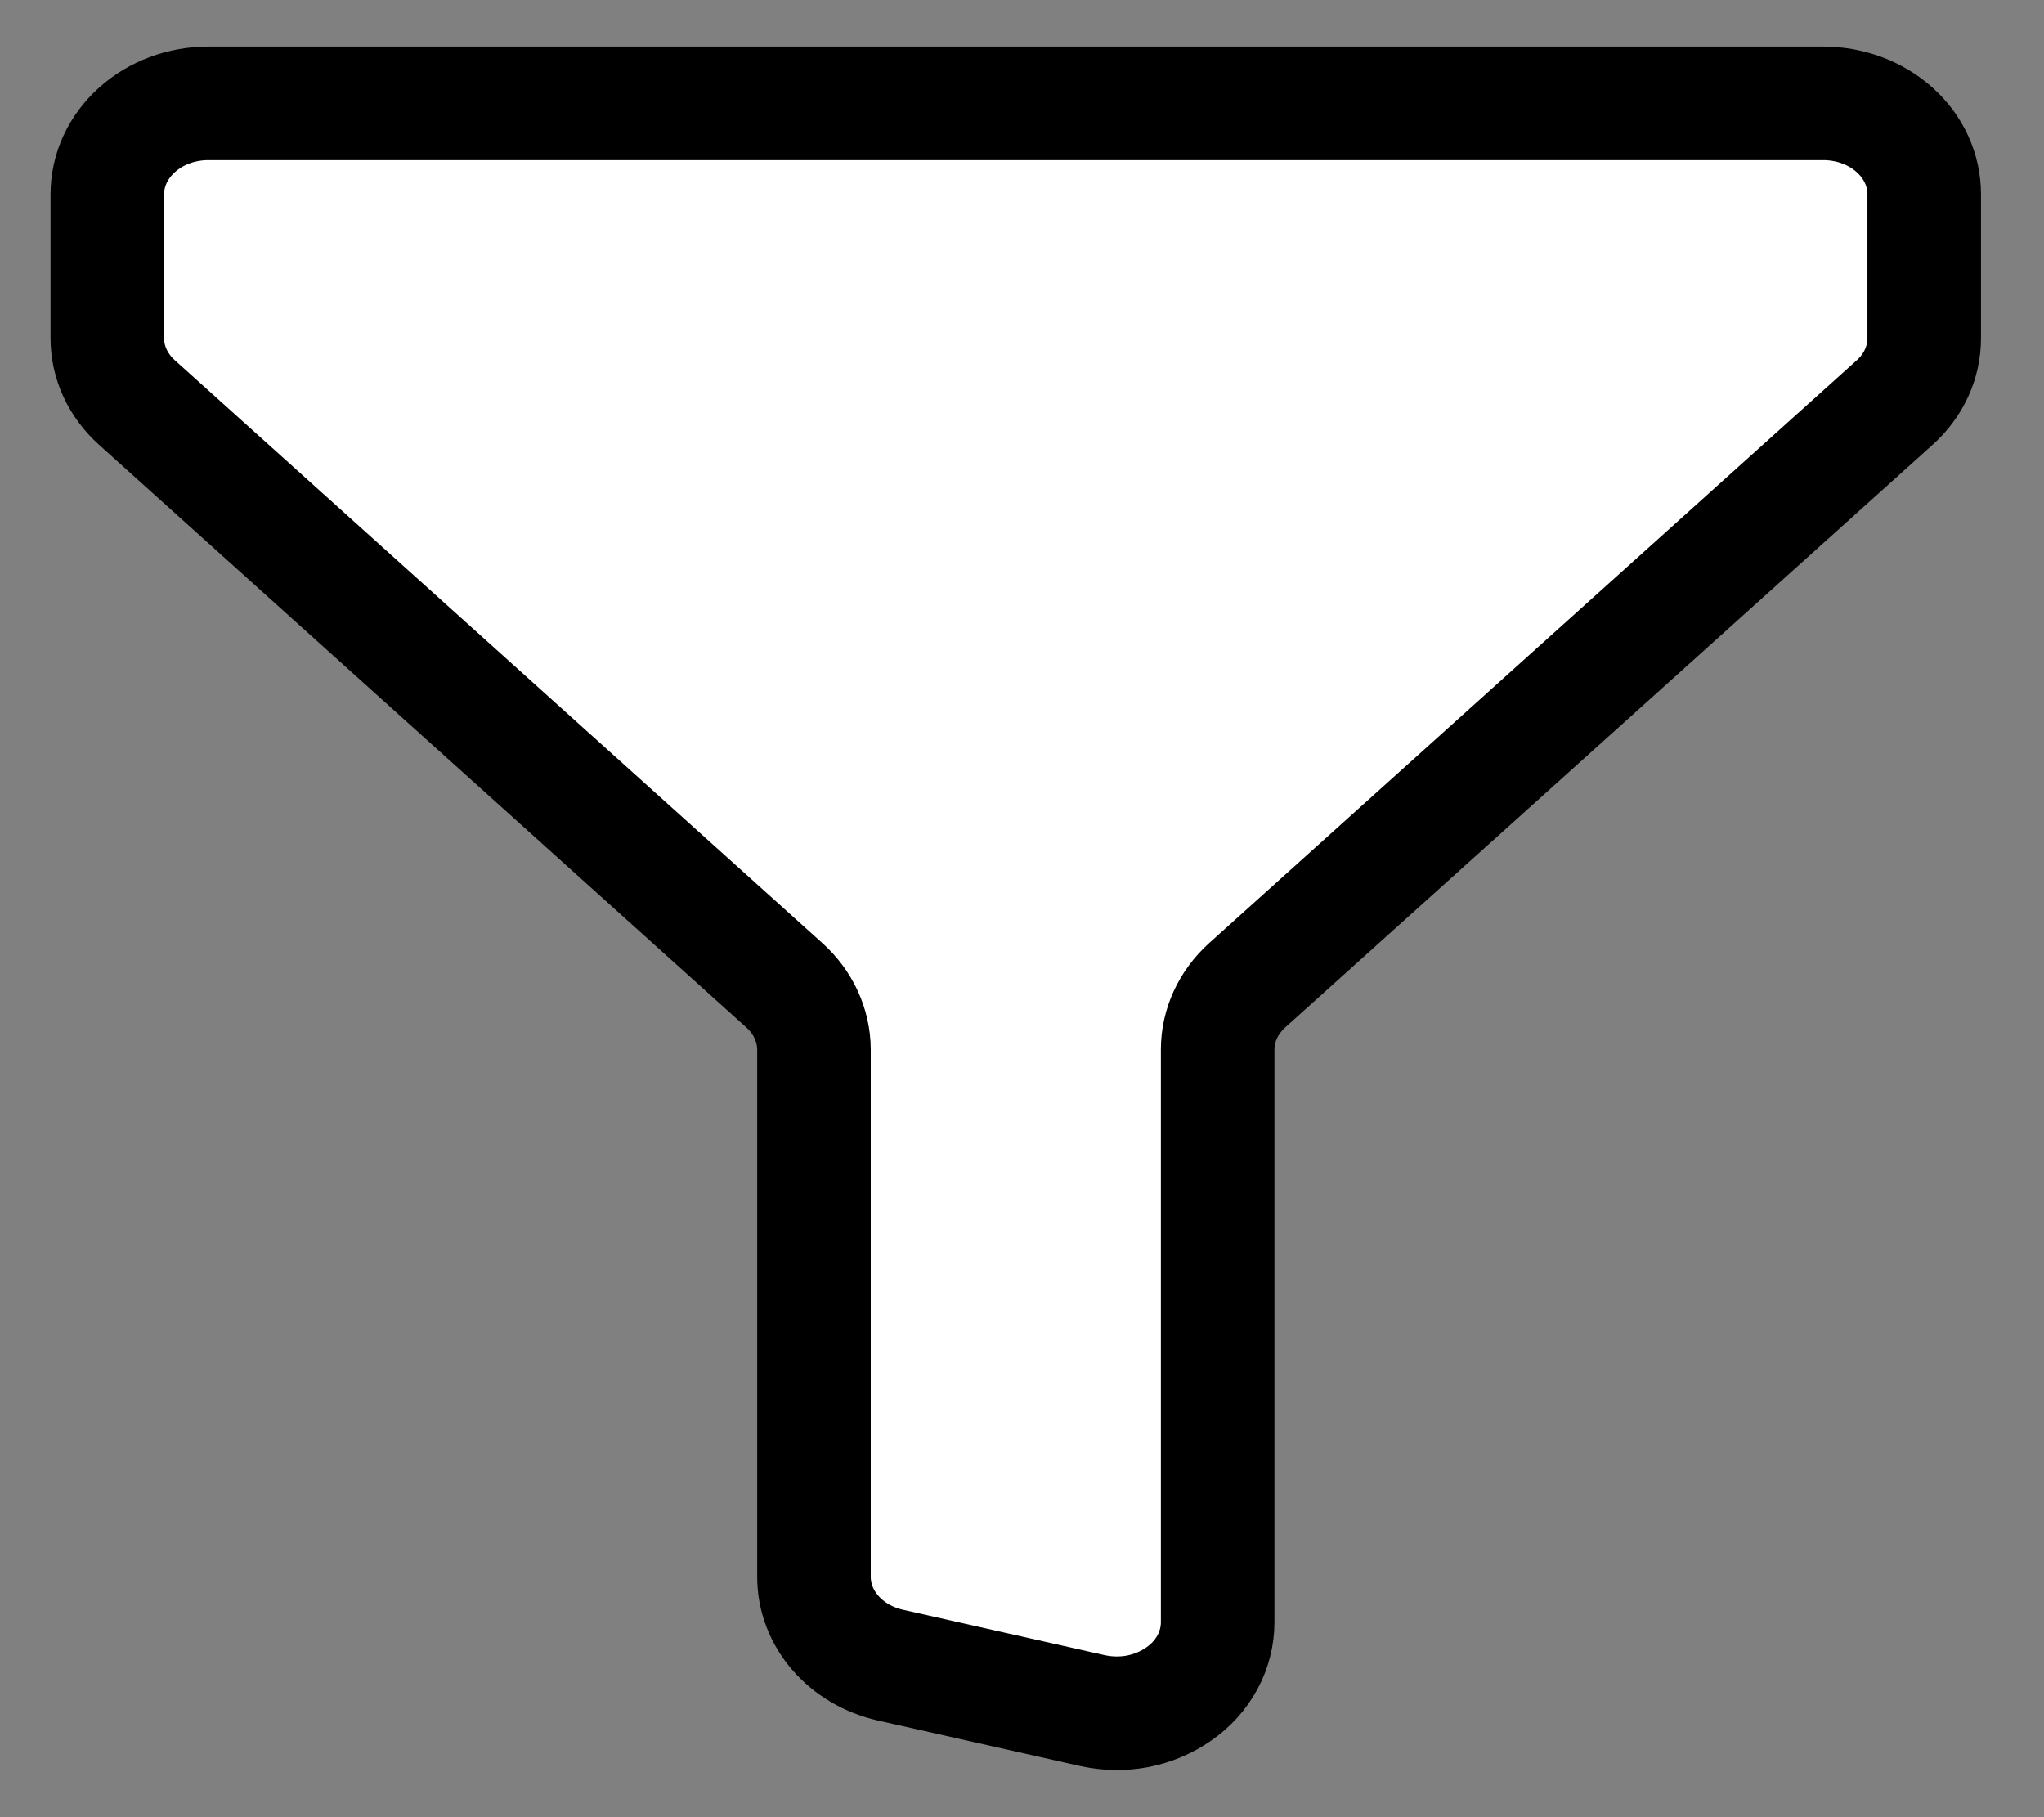 <svg width="18" height="16" viewBox="0 0 18 16" fill="none" xmlns="http://www.w3.org/2000/svg">
<rect x="0" y="0" width="18" height="16" fill="#808080" stroke="none"/>
<path fill-rule="evenodd" clip-rule="evenodd" d="M16.056 0.91C16.292 0.91 16.518 0.994 16.685 1.144C16.852 1.294 16.945 1.498 16.945 1.71V2.978C16.945 3.191 16.852 3.394 16.685 3.544L10.983 8.675C10.817 8.825 10.723 9.029 10.723 9.241V14.285C10.723 14.406 10.692 14.527 10.633 14.636C10.574 14.745 10.488 14.841 10.381 14.915C10.274 14.99 10.15 15.042 10.018 15.068C9.886 15.093 9.749 15.09 9.618 15.061L7.84 14.661C7.648 14.617 7.478 14.518 7.356 14.377C7.234 14.236 7.168 14.063 7.168 13.885V9.241C7.167 9.029 7.074 8.825 6.907 8.675L1.206 3.544C1.039 3.394 0.945 3.191 0.945 2.978V1.71C0.945 1.498 1.039 1.294 1.206 1.144C1.372 0.994 1.598 0.91 1.834 0.91H16.056Z" fill="white" stroke="black" stroke-linecap="round" stroke-linejoin="round"/>
</svg>
